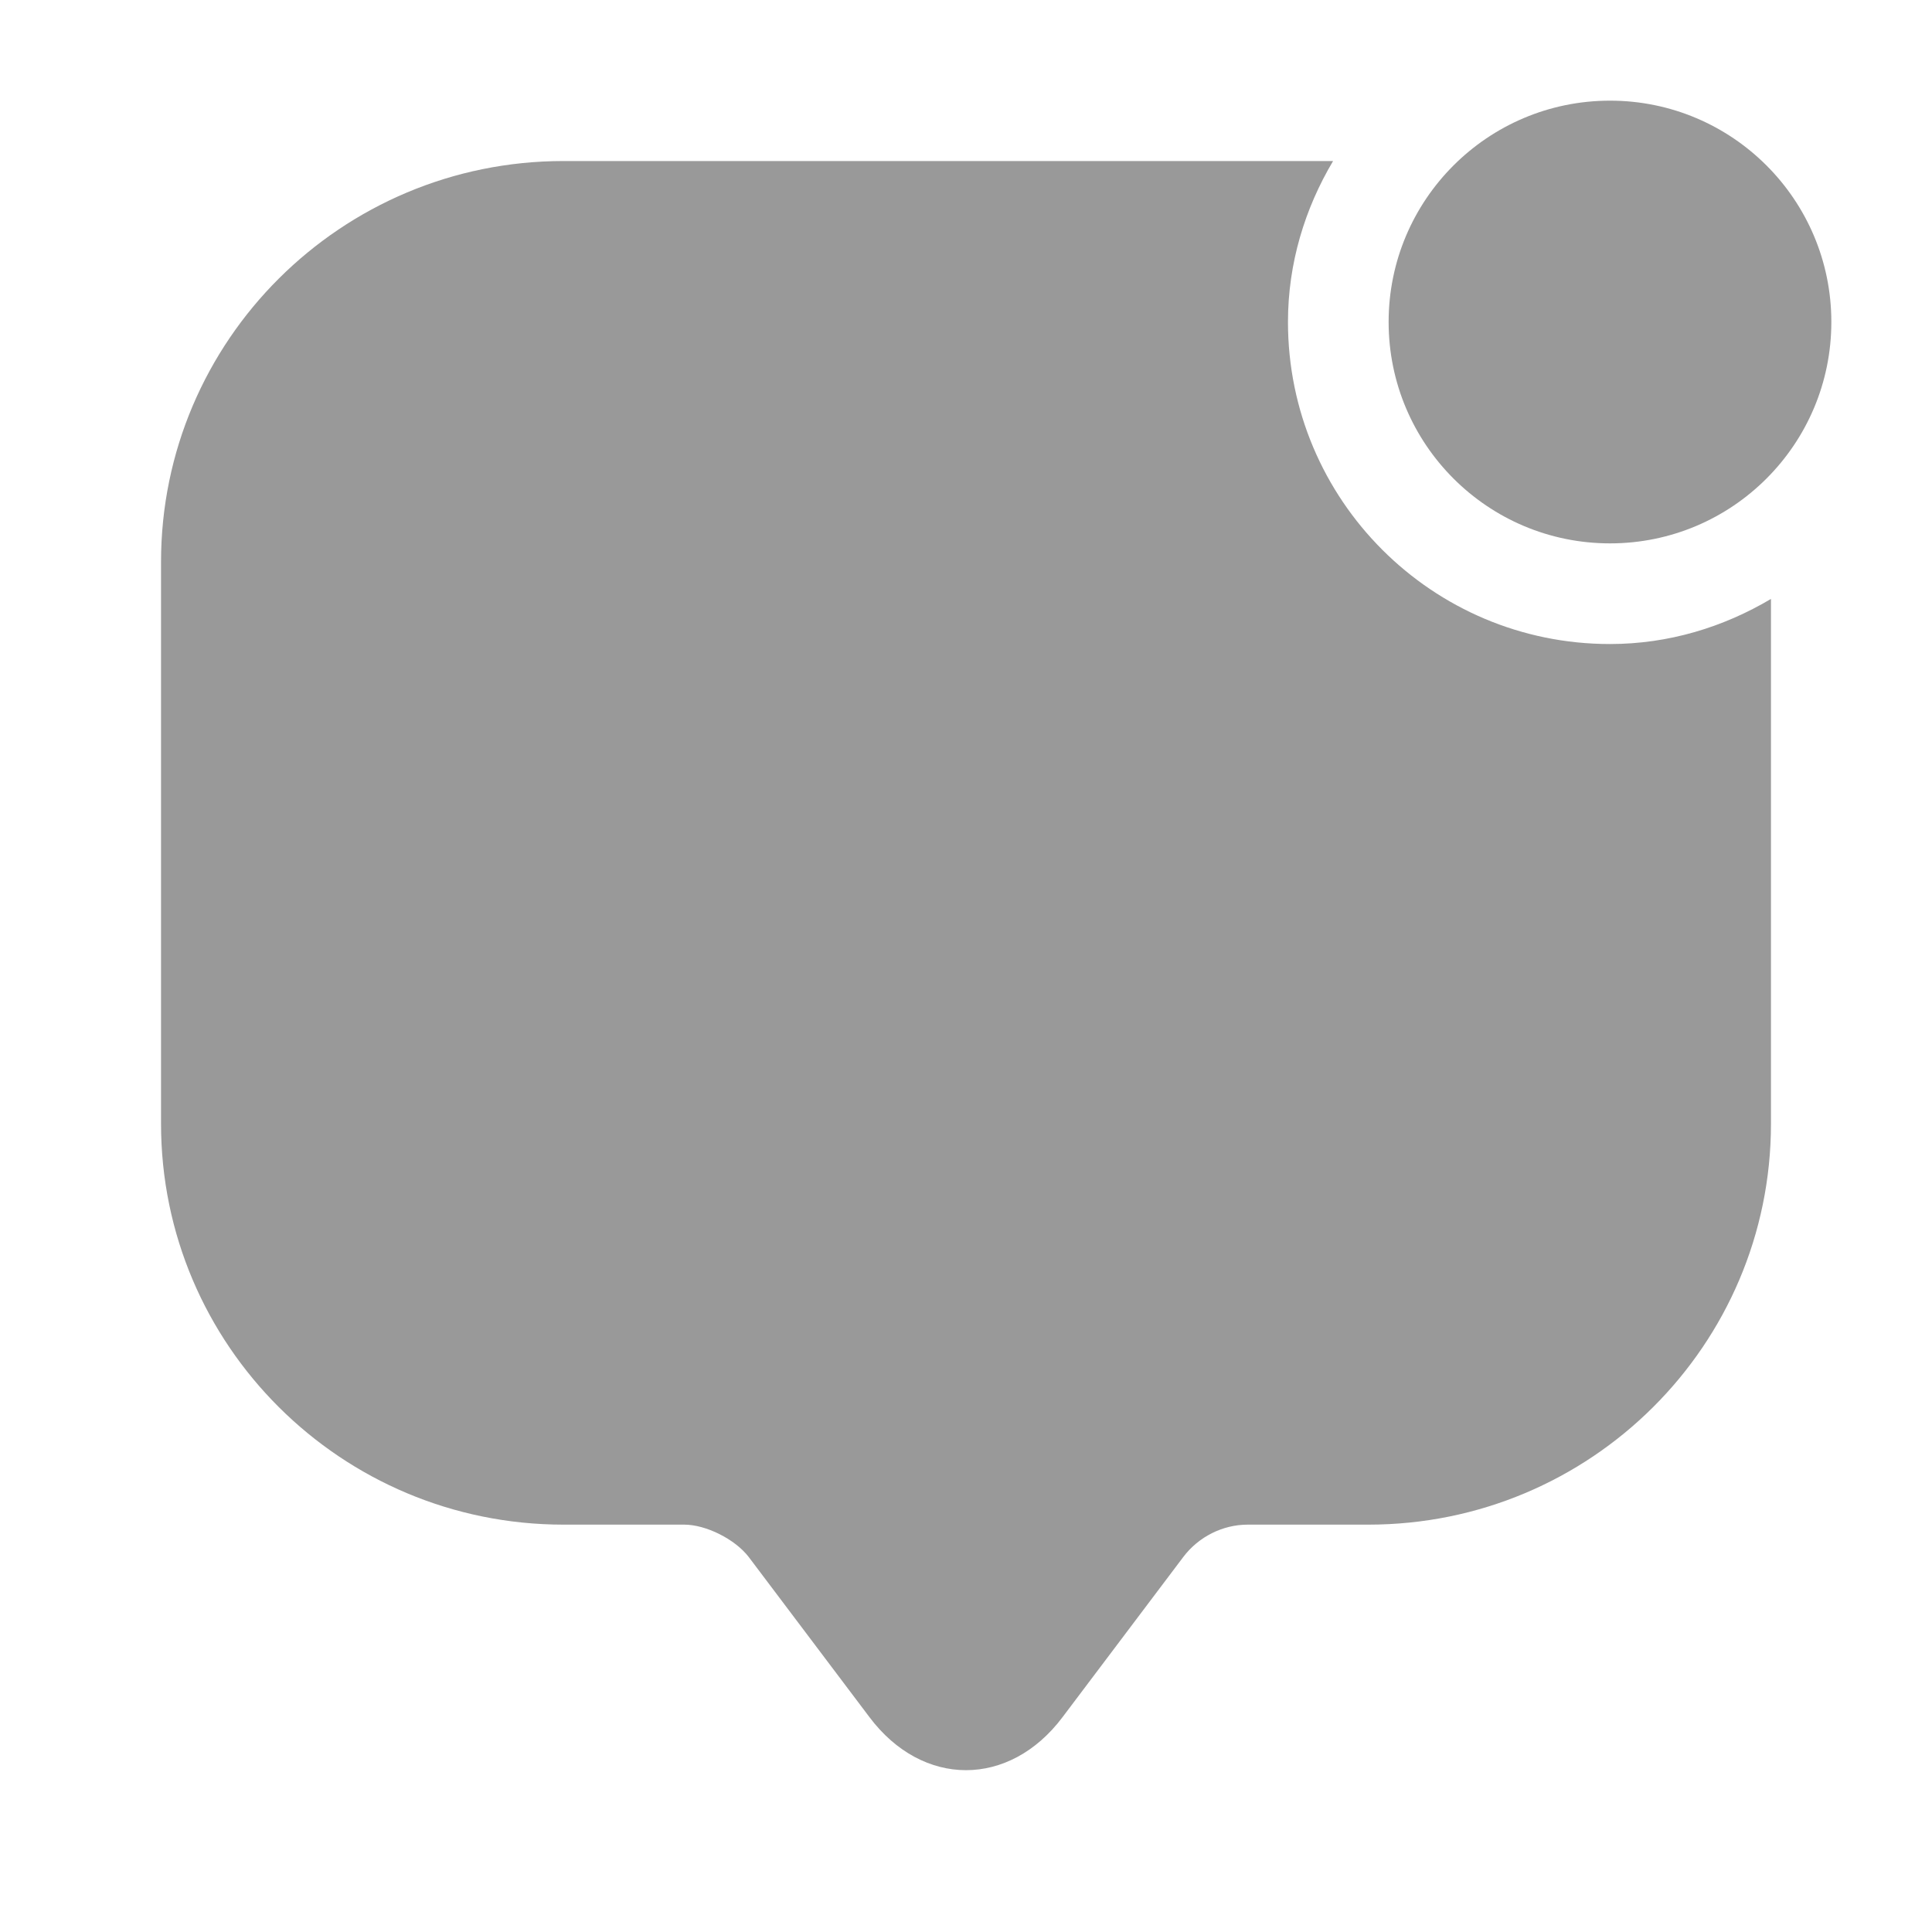 <svg width="20" height="20" viewBox="0 0 20 20" fill="none" xmlns="http://www.w3.org/2000/svg">
<path d="M16.667 5.625C17.932 5.625 18.958 4.599 18.958 3.333C18.958 2.068 17.932 1.042 16.667 1.042C15.401 1.042 14.375 2.068 14.375 3.333C14.375 4.599 15.401 5.625 16.667 5.625Z" fill="#999999"/>
<path d="M16.666 6.667C14.825 6.667 13.333 5.175 13.333 3.333C13.333 2.725 13.508 2.158 13.8 1.667H5.833C3.533 1.667 1.667 3.525 1.667 5.817V10.8V11.633C1.667 13.925 3.533 15.783 5.833 15.783H7.083C7.308 15.783 7.608 15.933 7.75 16.117L9 17.775C9.55 18.508 10.45 18.508 11 17.775L12.25 16.117C12.408 15.908 12.658 15.783 12.916 15.783H14.166C16.466 15.783 18.333 13.925 18.333 11.633V6.2C17.841 6.492 17.275 6.667 16.666 6.667Z" fill="#999999"/>
<path d="M10 10C9.533 10 9.166 9.625 9.166 9.167C9.166 8.708 9.541 8.333 10 8.333C10.458 8.333 10.833 8.708 10.833 9.167C10.833 9.625 10.466 10 10 10Z" fill="#999999"/>
<path d="M13.333 10C12.867 10 12.5 9.625 12.5 9.167C12.5 8.708 12.875 8.333 13.333 8.333C13.792 8.333 14.167 8.708 14.167 9.167C14.167 9.625 13.8 10 13.333 10Z" fill="#999999"/>
<path d="M6.667 10C6.2 10 5.833 9.625 5.833 9.167C5.833 8.708 6.208 8.333 6.667 8.333C7.125 8.333 7.5 8.708 7.5 9.167C7.5 9.625 7.133 10 6.667 10Z" fill="#999999"/>
</svg>
